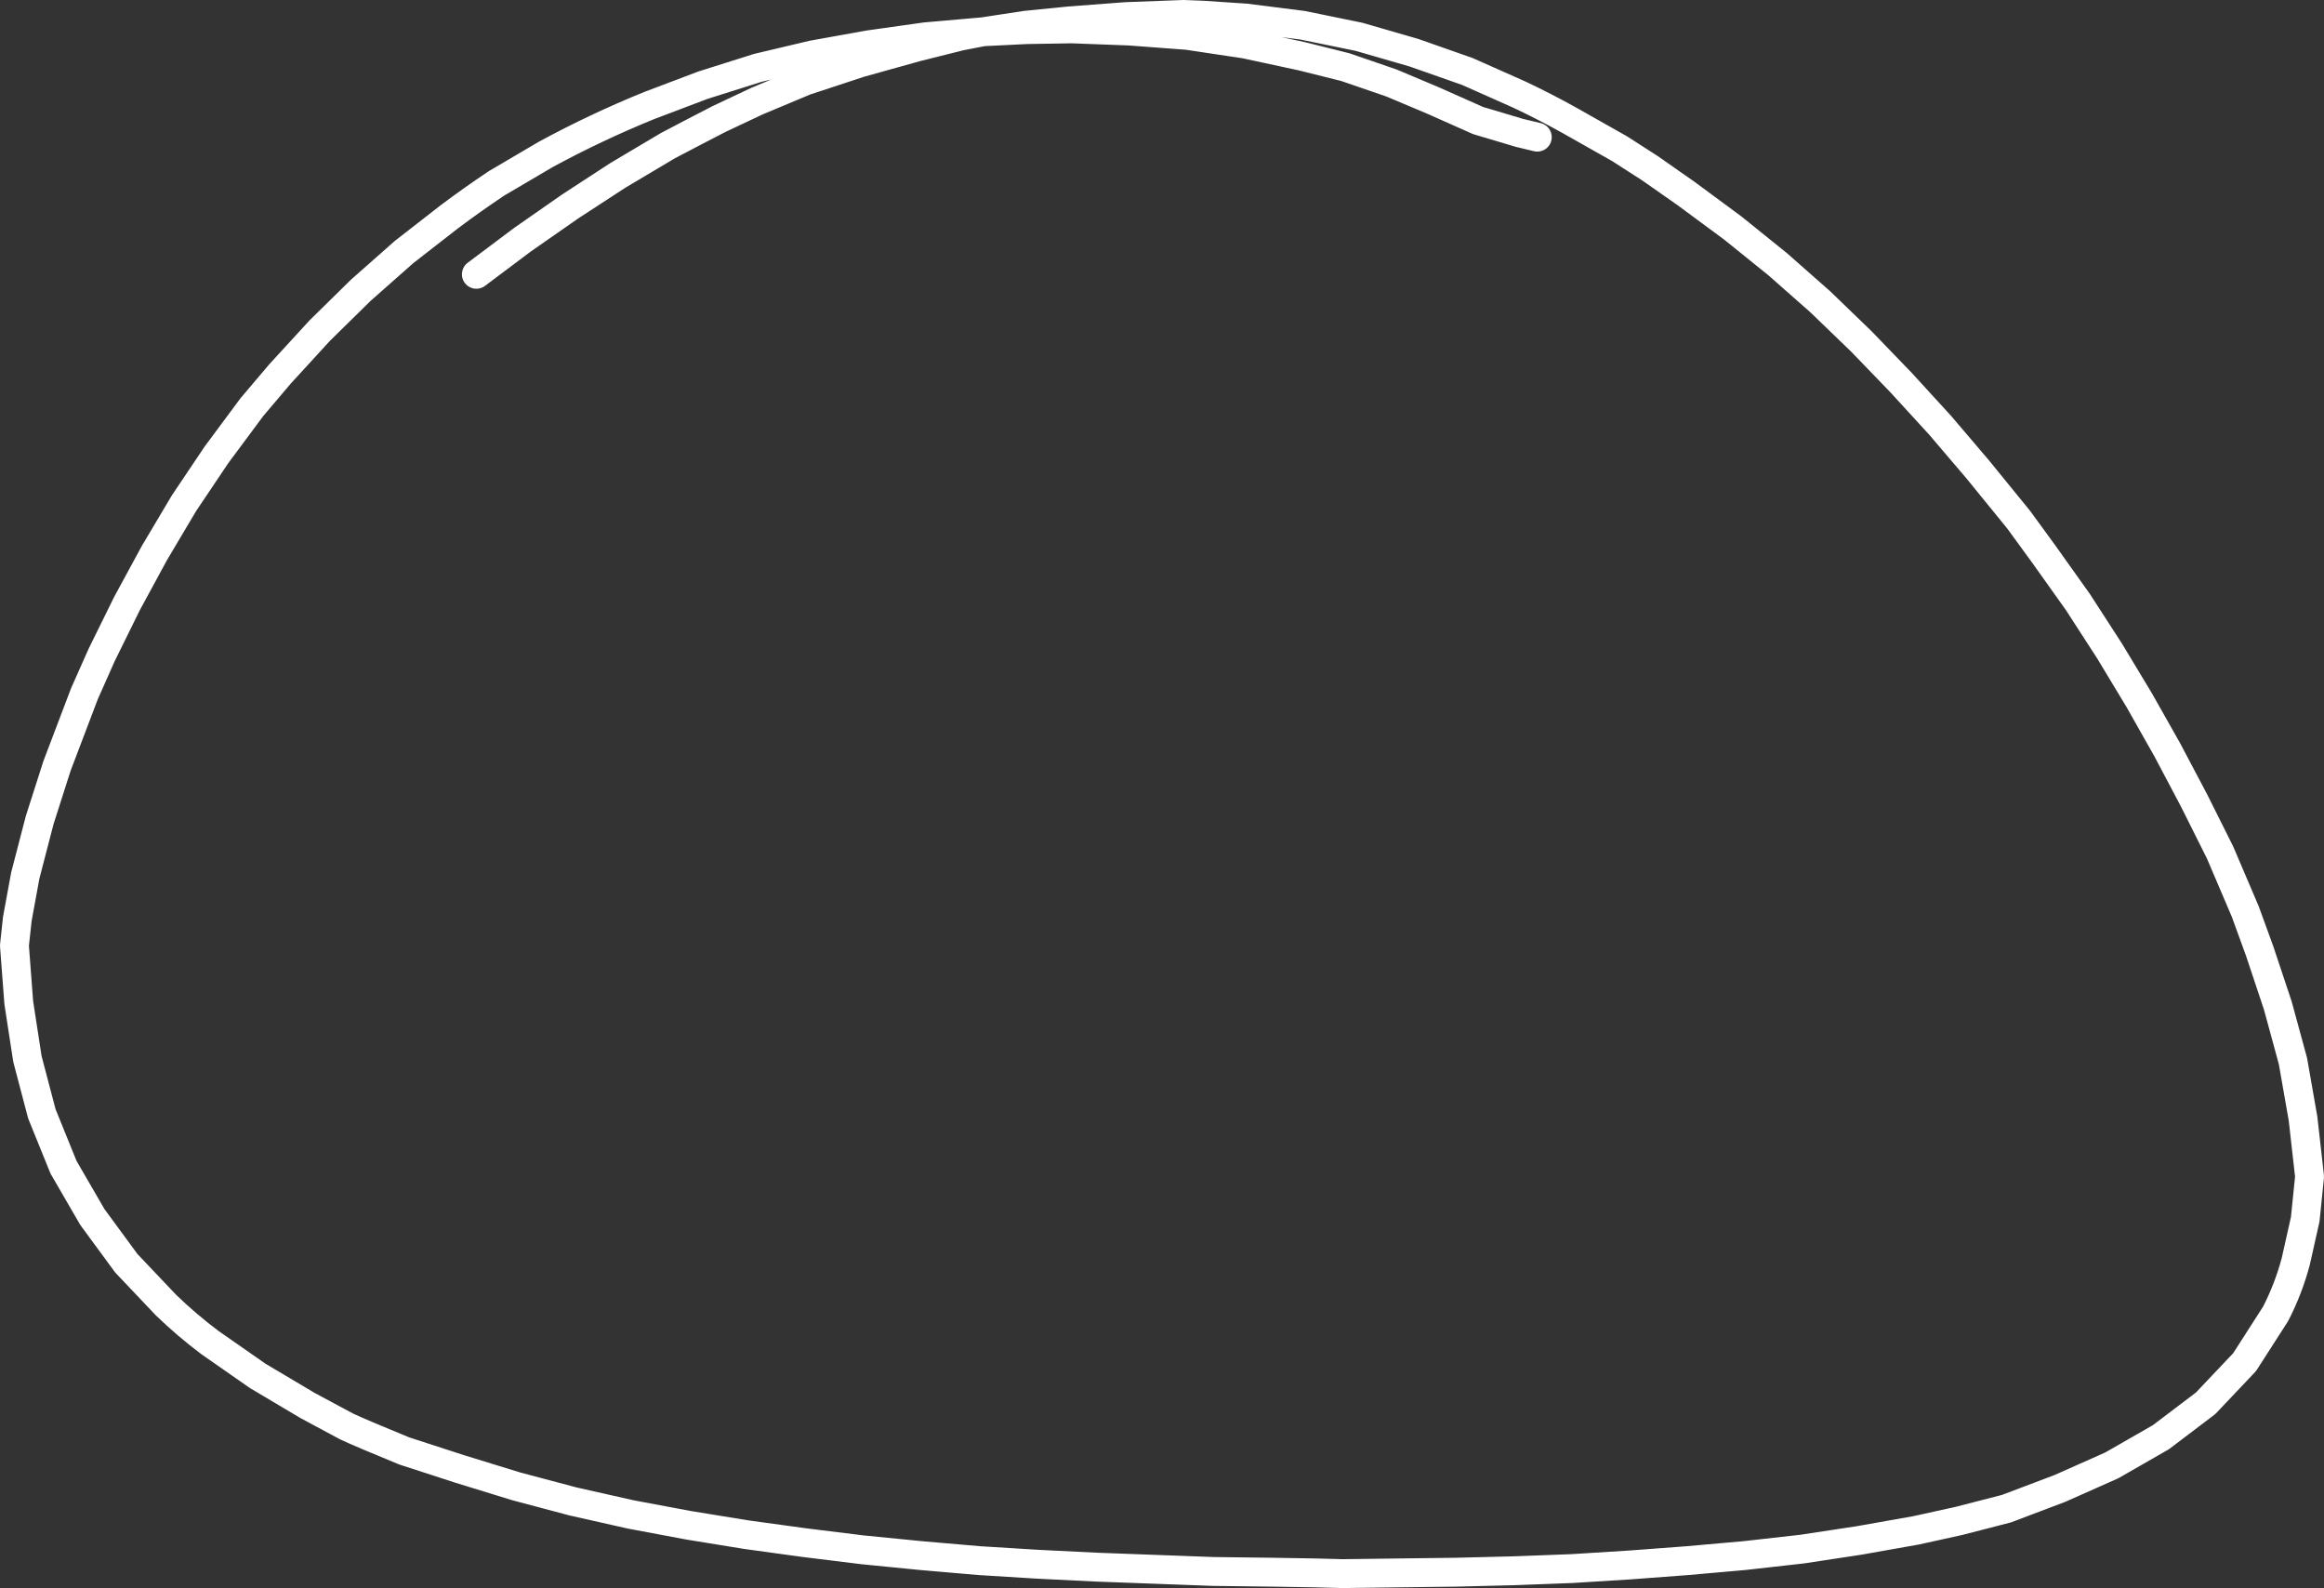 <?xml version="1.0" encoding="UTF-8" standalone="no"?>
<svg xmlns:xlink="http://www.w3.org/1999/xlink" height="110.0px" width="161.0px" xmlns="http://www.w3.org/2000/svg">
  <rect width="100%" height="100%" fill="#333333" stroke="none"/>
  <g transform="matrix(1.0, 0.0, 0.0, 1.0, 1.0, 1.0)">
    <path d="M32.0 18.0 L35.2 15.6 38.5 13.3 41.8 11.15 45.25 9.1 Q47.05 8.15 48.8 7.25 L51.45 6.0 54.8 4.6 58.6 3.35 62.55 2.25 65.55 1.5 67.1 1.2 63.1 1.55 59.2 2.1 55.3 2.8 51.5 3.7 47.7 4.9 44.0 6.3 Q42.15 7.05 40.35 7.9 38.55 8.75 36.8 9.7 L33.4 11.7 Q31.75 12.8 30.15 14.0 L27.0 16.45 24.0 19.1 21.15 21.9 18.4 24.9 16.45 27.2 14.0 30.5 11.75 33.85 9.7 37.3 7.8 40.8 6.05 44.35 4.85 47.05 2.95 52.05 1.75 55.8 0.75 59.65 0.2 62.65 0.0 64.5 0.3 68.45 0.9 72.35 1.9 76.15 3.4 79.85 5.4 83.3 7.75 86.5 10.5 89.4 Q11.95 90.8 13.55 92.0 L16.85 94.3 20.3 96.35 23.0 97.8 Q23.95 98.25 27.0 99.5 L30.85 100.75 34.75 101.95 38.7 103.0 42.7 103.9 46.7 104.65 50.7 105.3 54.7 105.85 58.75 106.35 62.8 106.75 66.85 107.1 70.9 107.35 74.95 107.55 79.0 107.7 83.05 107.85 87.1 107.9 90.15 107.95 92.0 108.0 95.9 107.95 99.9 107.9 103.9 107.8 107.9 107.65 111.9 107.4 115.9 107.1 119.85 106.75 123.85 106.3 127.8 105.7 131.75 105.0 134.7 104.35 138.0 103.5 141.7 102.1 145.3 100.5 148.7 98.55 151.8 96.2 154.5 93.35 156.65 90.0 Q157.55 88.25 158.05 86.35 L158.7 83.45 159.0 80.5 158.55 76.5 157.85 72.5 156.8 68.65 155.55 64.9 154.55 62.15 152.8 58.05 151.0 54.45 149.15 50.95 147.2 47.5 145.15 44.1 142.95 40.7 140.6 37.4 138.85 35.0 136.0 31.5 133.4 28.45 130.7 25.5 127.95 22.65 125.1 19.9 122.15 17.3 119.05 14.8 115.8 12.4 113.3 10.65 111.2 9.3 107.75 7.35 Q106.05 6.4 104.25 5.55 L100.65 3.95 96.95 2.65 93.15 1.55 89.25 0.75 85.3 0.25 82.3 0.05 81.0 0.0 77.0 0.15 73.05 0.45 70.05 0.75 67.1 1.2 70.15 1.05 73.25 1.0 77.25 1.15 81.25 1.45 85.25 2.05 89.2 2.9 92.2 3.65 95.4 4.75 98.25 5.95 101.4 7.35 104.25 8.2 105.5 8.5" fill="none" stroke="#ffffff" stroke-linecap="round" stroke-linejoin="round" stroke-width="2.0"/>
  </g>
</svg>
